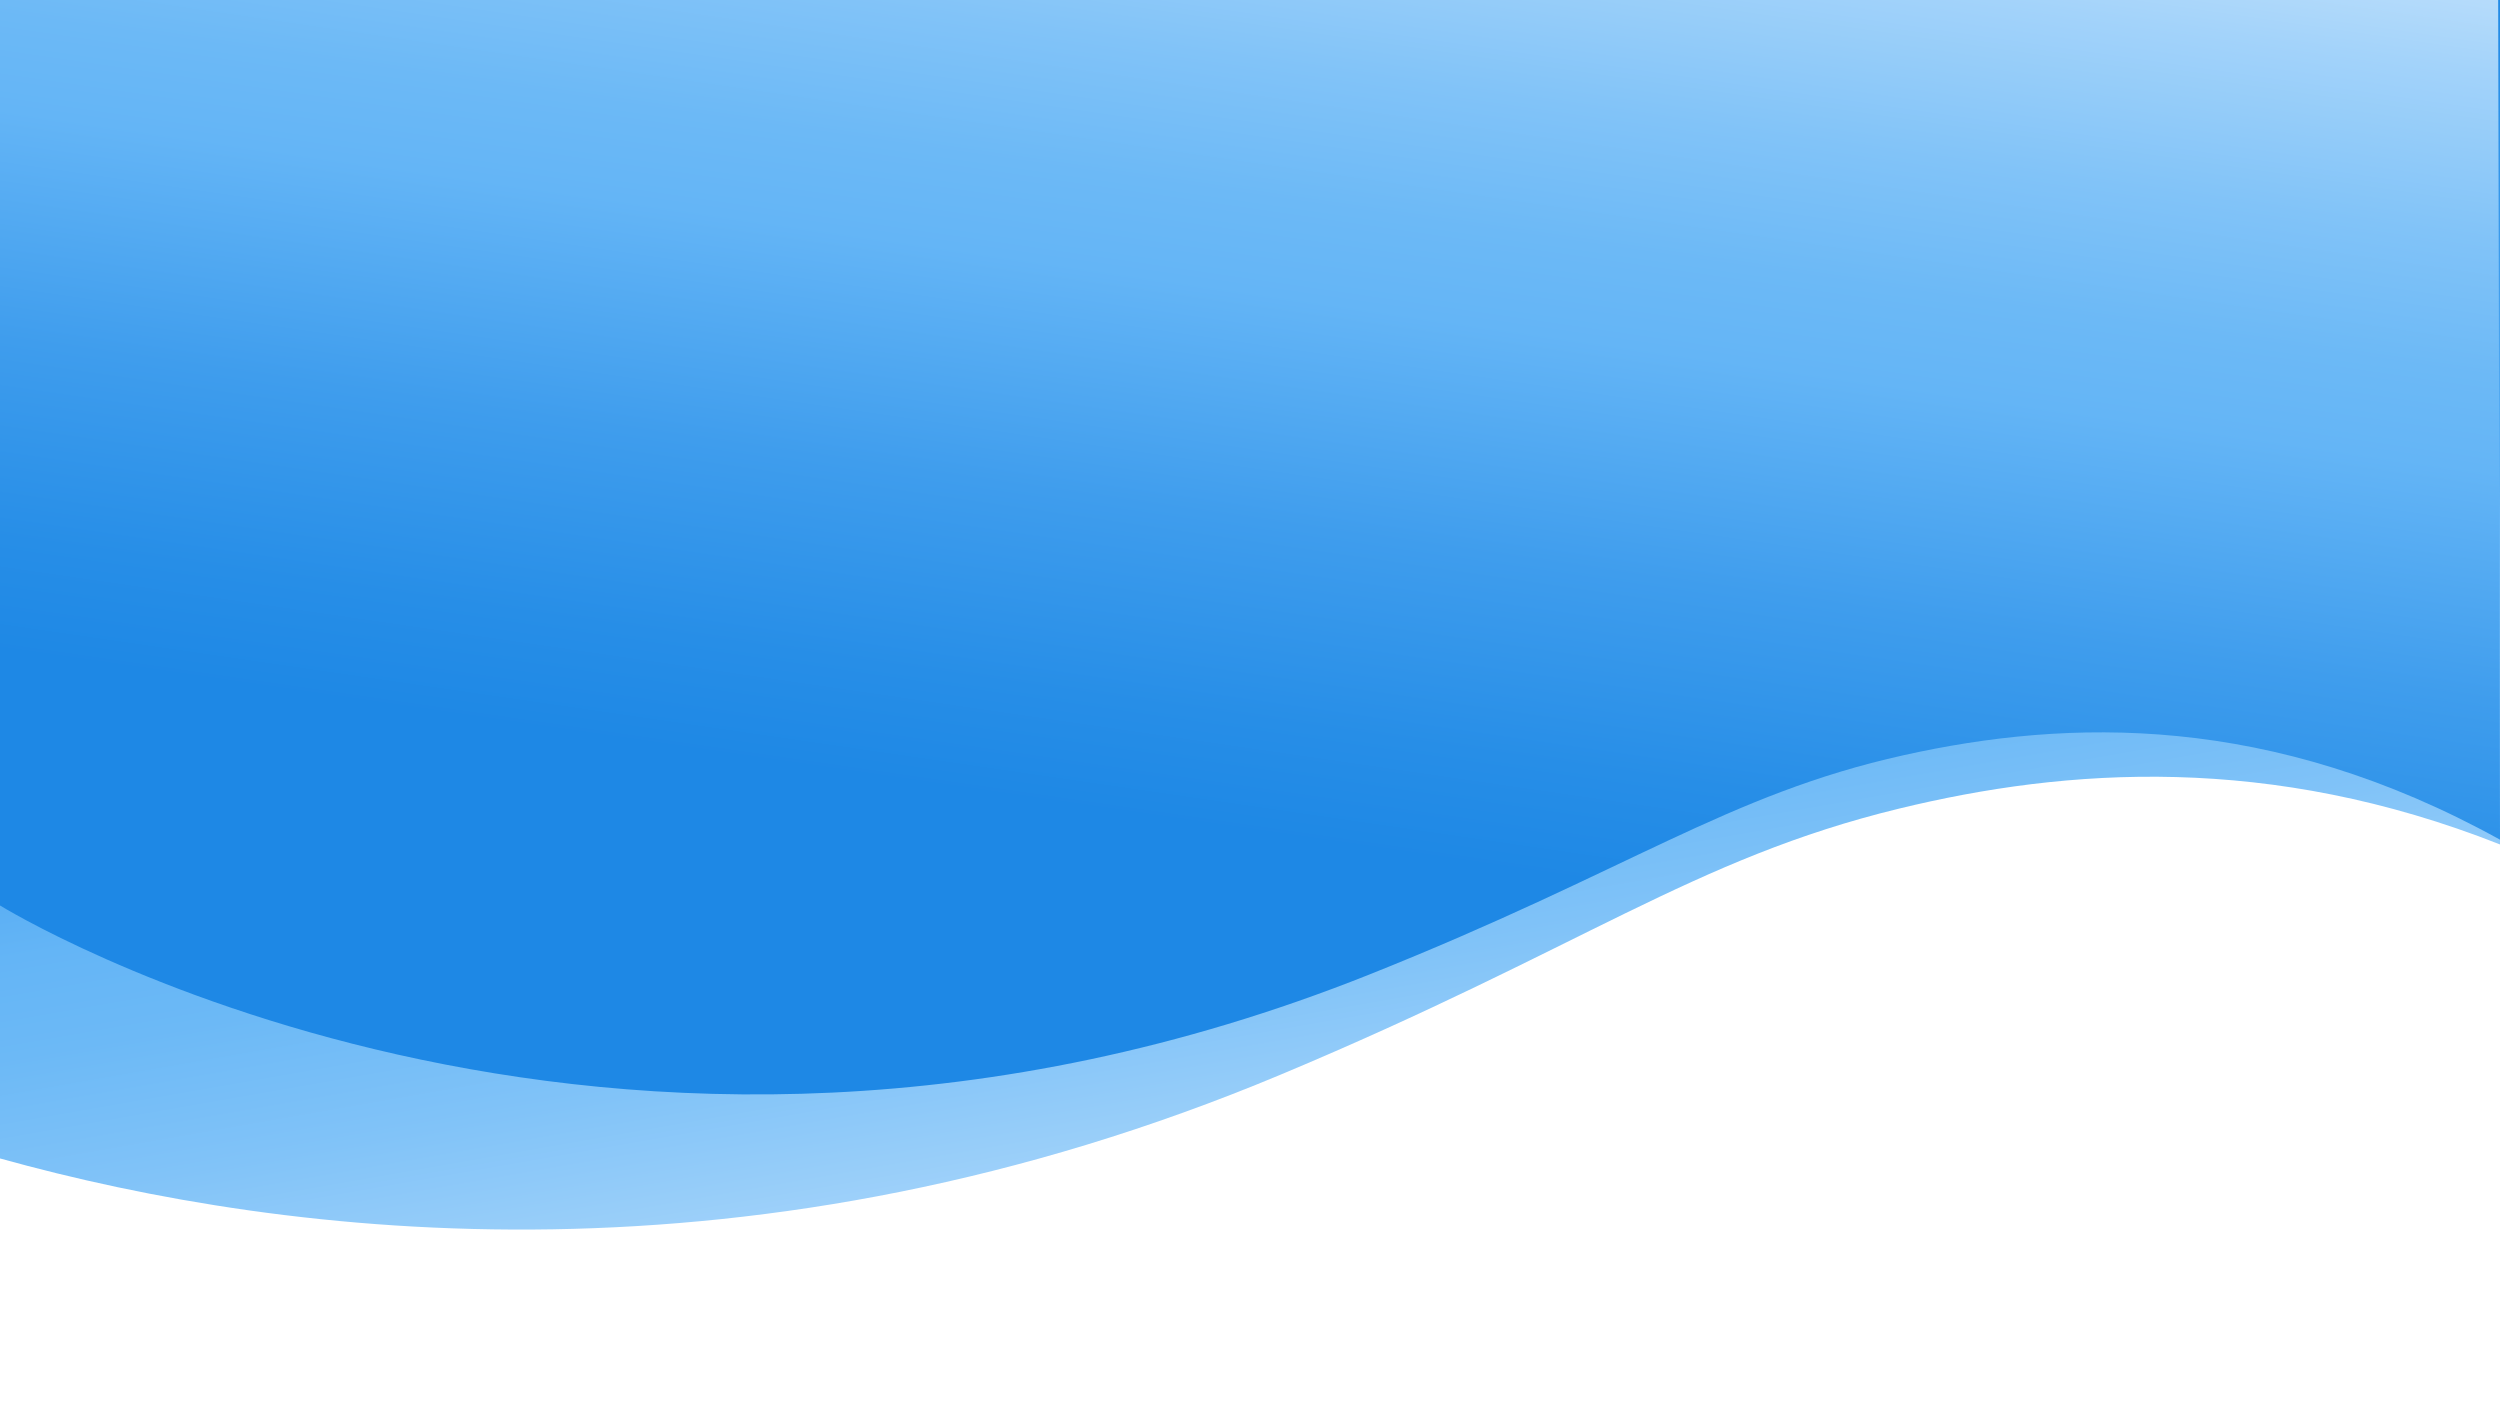 <svg xmlns="http://www.w3.org/2000/svg" xmlns:xlink="http://www.w3.org/1999/xlink" viewBox="0 0 3840 2160"><defs><style>.cls-1{fill:none;}.cls-2{fill:url(#linear-gradient);}.cls-3{fill:url(#linear-gradient-2);}</style><linearGradient id="linear-gradient" x1="1811.92" y1="272.63" x2="2101.09" y2="1923.57" gradientUnits="userSpaceOnUse"><stop offset="0" stop-color="#1e88e5"/><stop offset="0.11" stop-color="#278ee7"/><stop offset="0.3" stop-color="#3f9ded"/><stop offset="0.52" stop-color="#64b5f6"/><stop offset="0.61" stop-color="#6cb9f6"/><stop offset="0.74" stop-color="#81c3f8"/><stop offset="0.9" stop-color="#a3d3fa"/><stop offset="0.99" stop-color="#bbdefb"/></linearGradient><linearGradient id="linear-gradient-2" x1="2058.18" y1="-305.08" x2="1829.27" y2="1268.62" gradientUnits="userSpaceOnUse"><stop offset="0.01" stop-color="#bbdefb"/><stop offset="0.1" stop-color="#a3d3fa"/><stop offset="0.26" stop-color="#81c3f8"/><stop offset="0.39" stop-color="#6cb9f6"/><stop offset="0.48" stop-color="#64b5f6"/><stop offset="0.7" stop-color="#3f9ded"/><stop offset="0.89" stop-color="#278ee7"/><stop offset="1" stop-color="#1e88e5"/></linearGradient></defs><title>Layer 9 (3)</title><g id="Layer_2" data-name="Layer 2"><g id="Layer_9" data-name="Layer 9"><g id="header_copy" data-name="header copy"><rect class="cls-1" width="3840" height="2160"/></g><g id="header_copy_2" data-name="header copy 2"><path class="cls-2" d="M3840,0H0V1779.37c448.47,124.69,1161.65,208.39,1966.66-128.55,463.13-193.84,634.54-332,950.12-408.75,258.56-62.9,569.44-84.77,923.22,55Z"/><rect class="cls-1" width="3840" height="2160"/><path class="cls-3" d="M0,0V1390.79S927,1966,2103,1497c400.08-159.56,549.51-276.55,821-337,253.48-56.44,564-65,916,129.77L3837.19,0Z"/></g></g></g></svg>